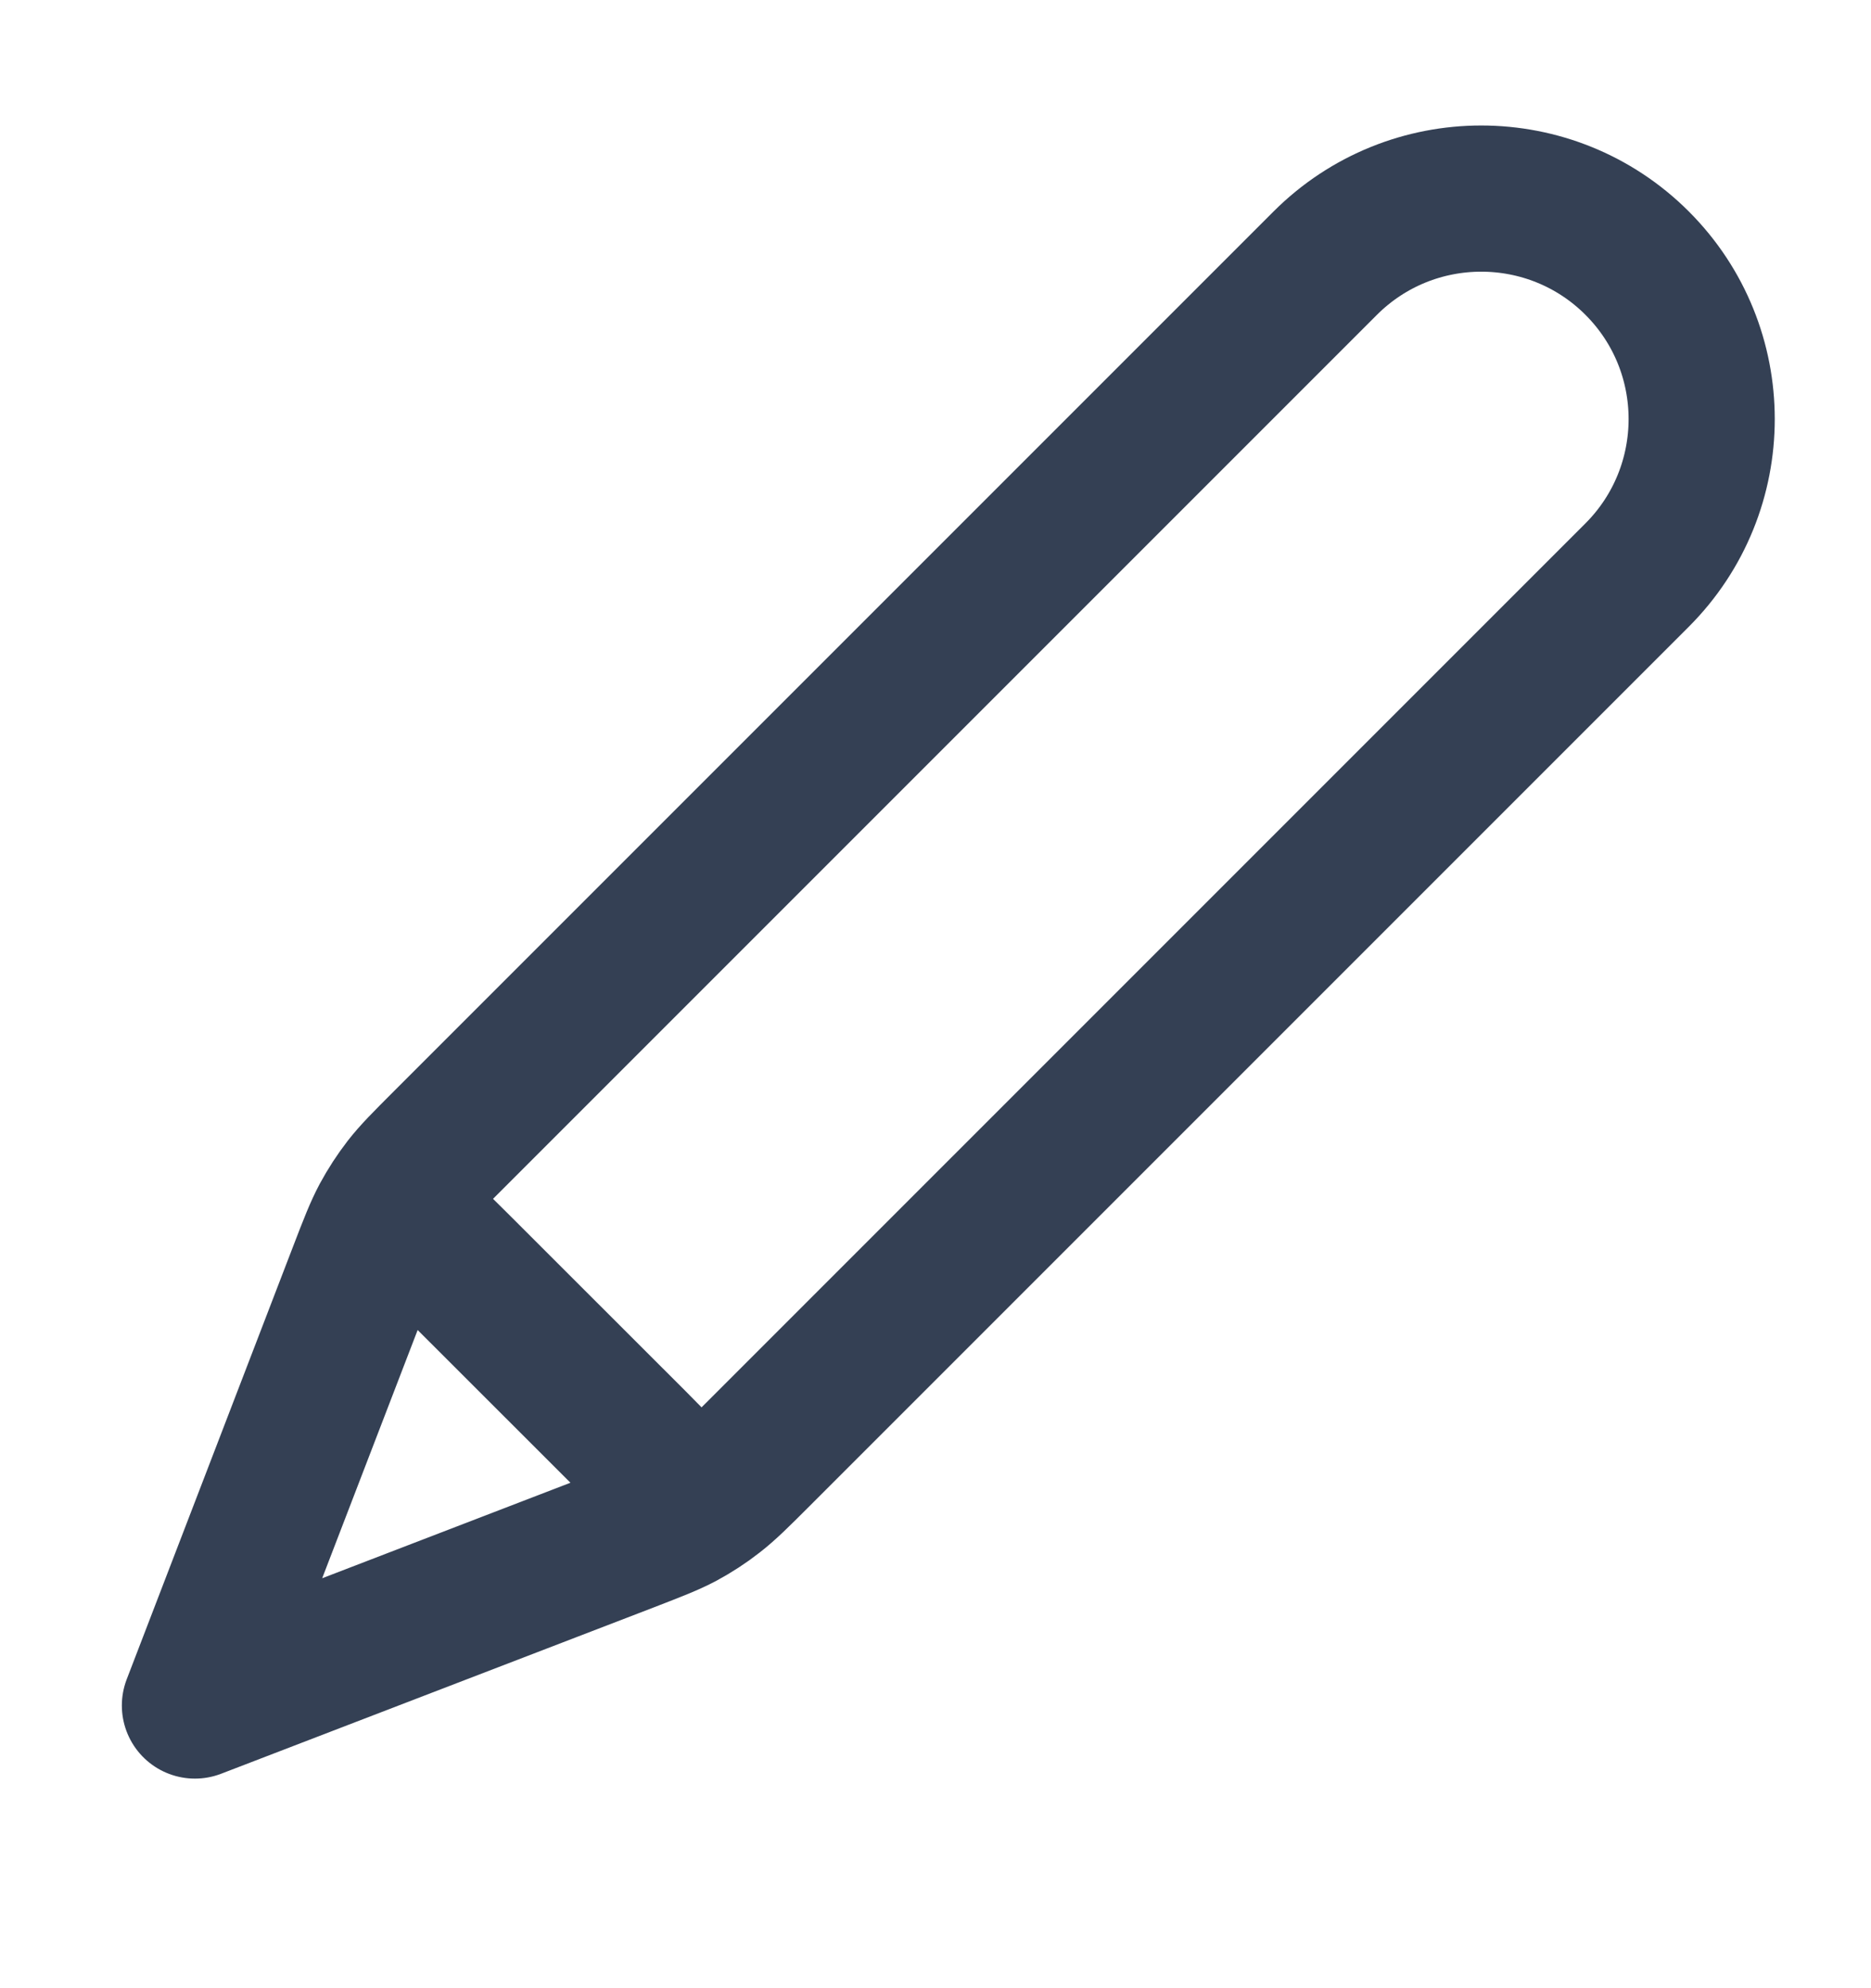 <svg width="16" height="17" viewBox="0 0 16 17" fill="none" xmlns="http://www.w3.org/2000/svg">
<g id="pencil-01">
<path id="Icon" d="M1.667 14.583L5.366 13.161C5.603 13.069 5.721 13.024 5.832 12.965C5.93 12.912 6.024 12.851 6.112 12.782C6.211 12.705 6.301 12.616 6.48 12.437L14 4.917C14.736 4.18 14.736 2.986 14 2.25C13.264 1.514 12.07 1.514 11.333 2.25L3.813 9.77C3.634 9.949 3.544 10.039 3.467 10.138C3.399 10.226 3.338 10.32 3.285 10.418C3.226 10.529 3.18 10.647 3.089 10.884L1.667 14.583ZM1.667 14.583L3.039 11.016C3.137 10.761 3.186 10.633 3.27 10.575C3.344 10.524 3.435 10.504 3.523 10.521C3.623 10.54 3.72 10.637 3.913 10.83L5.42 12.336C5.613 12.53 5.71 12.627 5.729 12.727C5.746 12.815 5.726 12.906 5.675 12.98C5.617 13.064 5.489 13.113 5.234 13.211L1.667 14.583Z" stroke="#344054" stroke-width="1.25" stroke-linecap="round" stroke-linejoin="round"/>
</g>
</svg>
